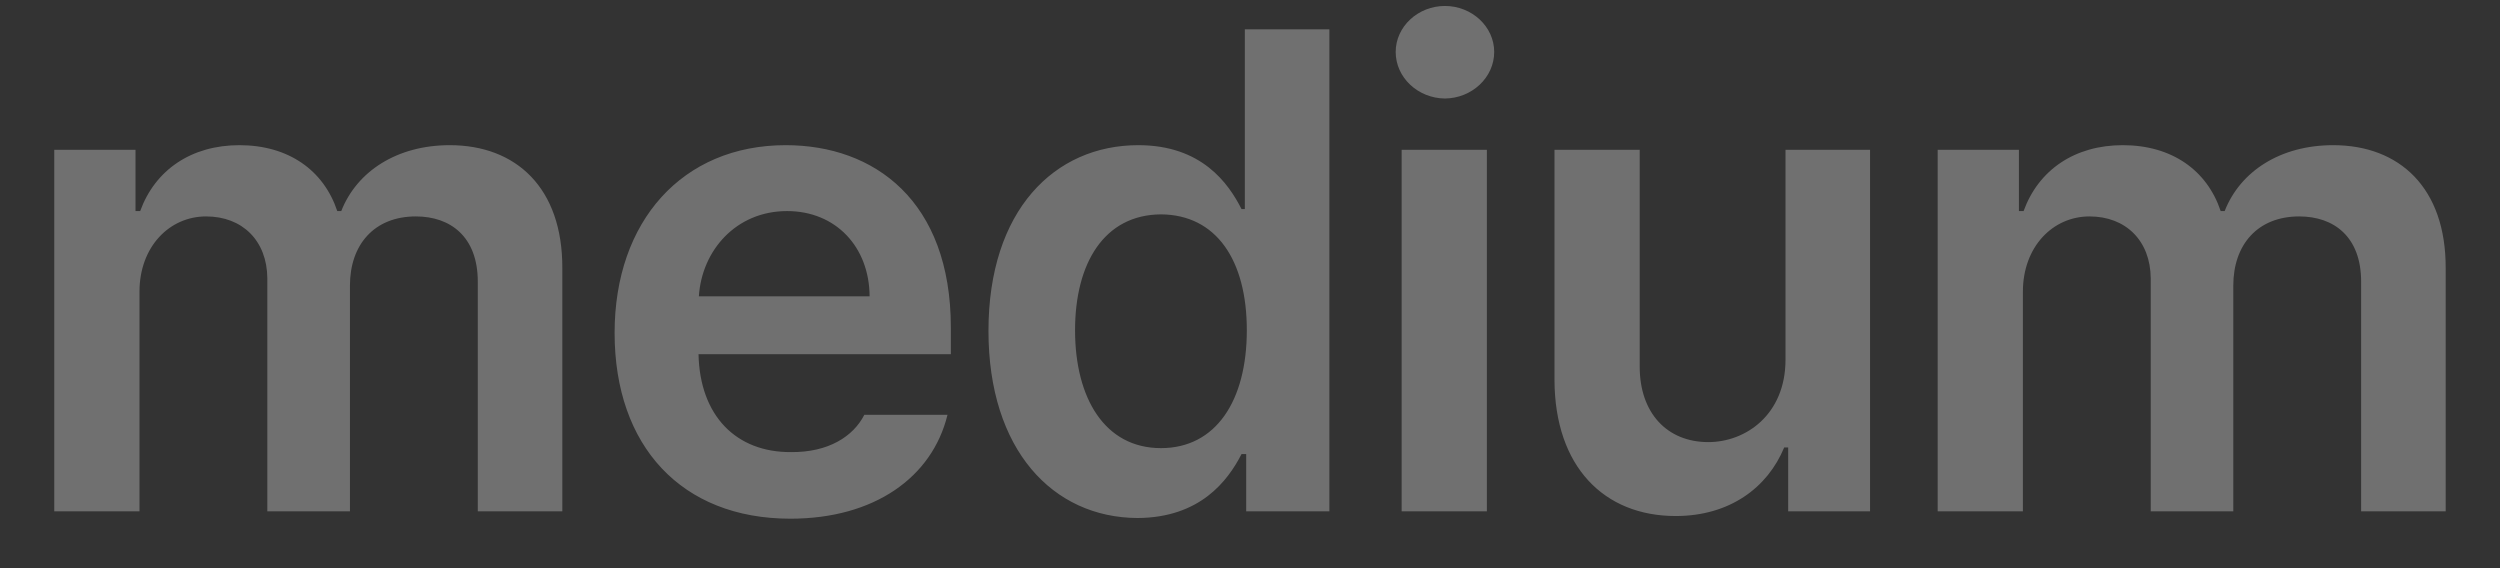 <svg width="44" height="10" viewBox="0 0 44 10" fill="none" xmlns="http://www.w3.org/2000/svg">
<rect x="0" y="0" width="44" height="10" fill="#333333" stroke="none"/>
<path d="M0.955 9V2.637H2.385V3.715H2.467C2.731 2.988 3.37 2.555 4.213 2.555C5.075 2.555 5.696 2.994 5.936 3.715H6.006C6.282 3.012 6.991 2.555 7.916 2.555C9.082 2.555 9.903 3.305 9.897 4.723V9H8.409V4.957C8.409 4.166 7.928 3.809 7.319 3.809C6.586 3.809 6.159 4.307 6.159 5.027V9H4.705V4.898C4.7 4.236 4.266 3.809 3.627 3.809C2.983 3.809 2.455 4.342 2.455 5.133V9H0.955ZM13.911 9.129C11.995 9.129 10.817 7.852 10.817 5.859C10.817 3.891 12.012 2.555 13.829 2.555C15.387 2.555 16.735 3.533 16.735 5.766V6.234H12.294C12.317 7.318 12.956 7.963 13.922 7.957C14.579 7.963 15.018 7.682 15.212 7.301H16.676C16.407 8.402 15.387 9.129 13.911 9.129ZM12.3 5.215H15.305C15.3 4.348 14.713 3.715 13.852 3.715C12.956 3.715 12.352 4.406 12.3 5.215ZM20.022 9.117C18.528 9.111 17.397 7.916 17.397 5.824C17.397 3.703 18.558 2.555 20.034 2.555C21.153 2.555 21.622 3.229 21.851 3.68H21.909V0.516H23.397V9H21.933V7.992H21.851C21.61 8.461 21.124 9.111 20.022 9.117ZM18.921 5.812C18.921 7.014 19.448 7.887 20.433 7.887C21.399 7.887 21.944 7.055 21.944 5.812C21.944 4.576 21.405 3.779 20.433 3.773C19.436 3.779 18.921 4.629 18.921 5.812ZM24.669 9V2.637H26.169V9H24.669ZM24.564 0.914C24.564 0.469 24.956 0.105 25.431 0.105C25.905 0.105 26.298 0.469 26.298 0.914C26.298 1.365 25.905 1.729 25.431 1.734C24.956 1.729 24.564 1.365 24.564 0.914ZM31.425 6.328V2.637H32.913V9H31.472V7.875H31.402C31.109 8.584 30.441 9.082 29.492 9.082C28.232 9.082 27.365 8.215 27.359 6.691V2.637H28.859V6.457C28.859 7.266 29.339 7.781 30.066 7.781C30.722 7.781 31.425 7.301 31.425 6.328ZM34.103 9V2.637H35.533V3.715H35.615C35.879 2.988 36.517 2.555 37.361 2.555C38.222 2.555 38.843 2.994 39.084 3.715H39.154C39.429 3.012 40.138 2.555 41.064 2.555C42.23 2.555 43.05 3.305 43.044 4.723V9H41.556V4.957C41.556 4.166 41.076 3.809 40.466 3.809C39.734 3.809 39.306 4.307 39.306 5.027V9H37.853V4.898C37.847 4.236 37.414 3.809 36.775 3.809C36.13 3.809 35.603 4.342 35.603 5.133V9H34.103Z" fill="white" fill-opacity="0.3"/>
</svg>
